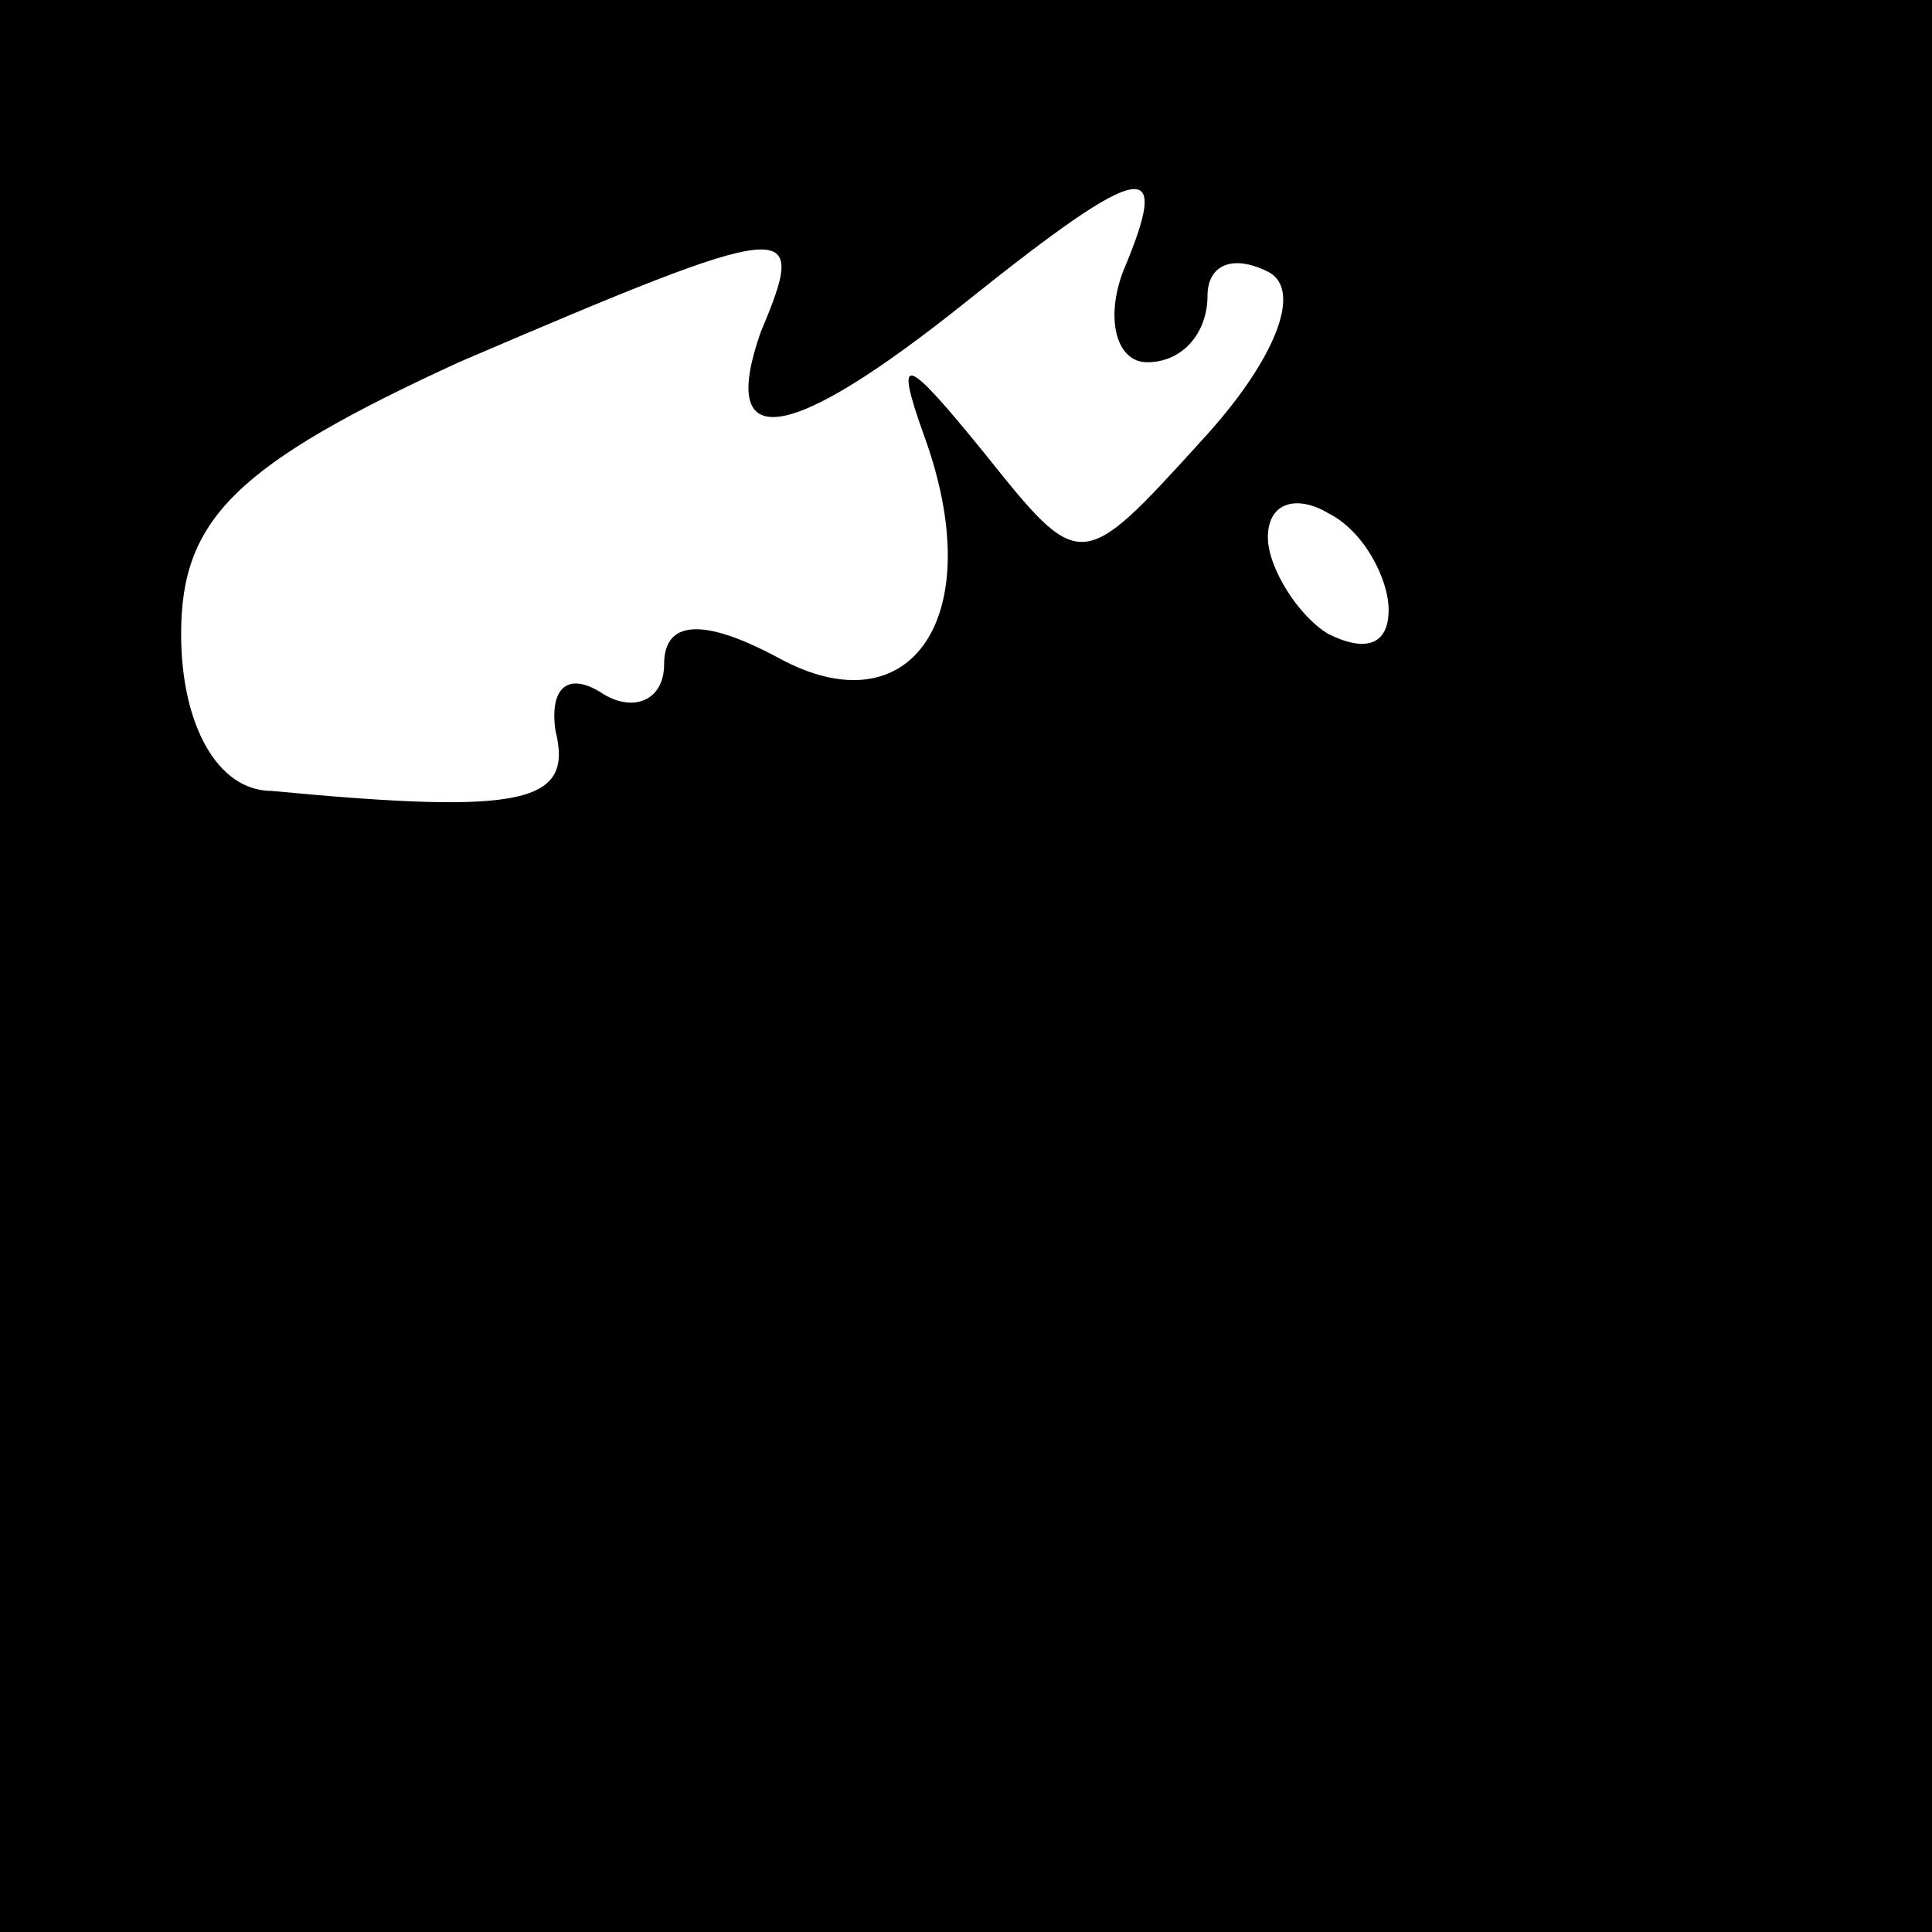 <?xml version="1.0" standalone="no"?>
<!DOCTYPE svg PUBLIC "-//W3C//DTD SVG 20010904//EN"
 "http://www.w3.org/TR/2001/REC-SVG-20010904/DTD/svg10.dtd">
<svg version="1.0" xmlns="http://www.w3.org/2000/svg"
 width="32pt" height="32pt" viewBox="0 0 32 32"
 preserveAspectRatio="xMidYMid meet">
<rect x="0" y="0" width="32" height="32" fill="#808080" stroke="none"/>
<g transform="translate(0,32) scale(0.1,-0.1)"
fill="#000000" stroke="none">
<path fill="#000000" stroke="none" d="M0 160 l0 -160 160 0 160 0 0 160 0
160 -160 0 -160 0 0 -160z"/>
<path fill="#ffffff" stroke="none" d="M186 275 c-3 -8 -1 -15 4 -15 6 0 10 5
10 11 0 5 4 7 10 4 6 -3 1 -15 -11 -28 -20 -22 -20 -22 -36 -2 -13 16 -15 17
-10 3 11 -30 -2 -49 -24 -37 -13 7 -19 6 -19 -1 0 -6 -5 -8 -10 -5 -6 4 -9 1
-8 -6 3 -12 -5 -14 -47 -10 -9 0 -15 11 -15 26 0 19 9 28 46 45 56 24 58 24
50 5 -7 -20 4 -19 34 5 30 24 34 24 26 5z"/>
<path fill="#ffffff" stroke="none" d="M230 219 c0 -6 -4 -7 -10 -4 -5 3 -10
11 -10 16 0 6 5 7 10 4 6 -3 10 -11 10 -16z"/>
</g>
</svg>
